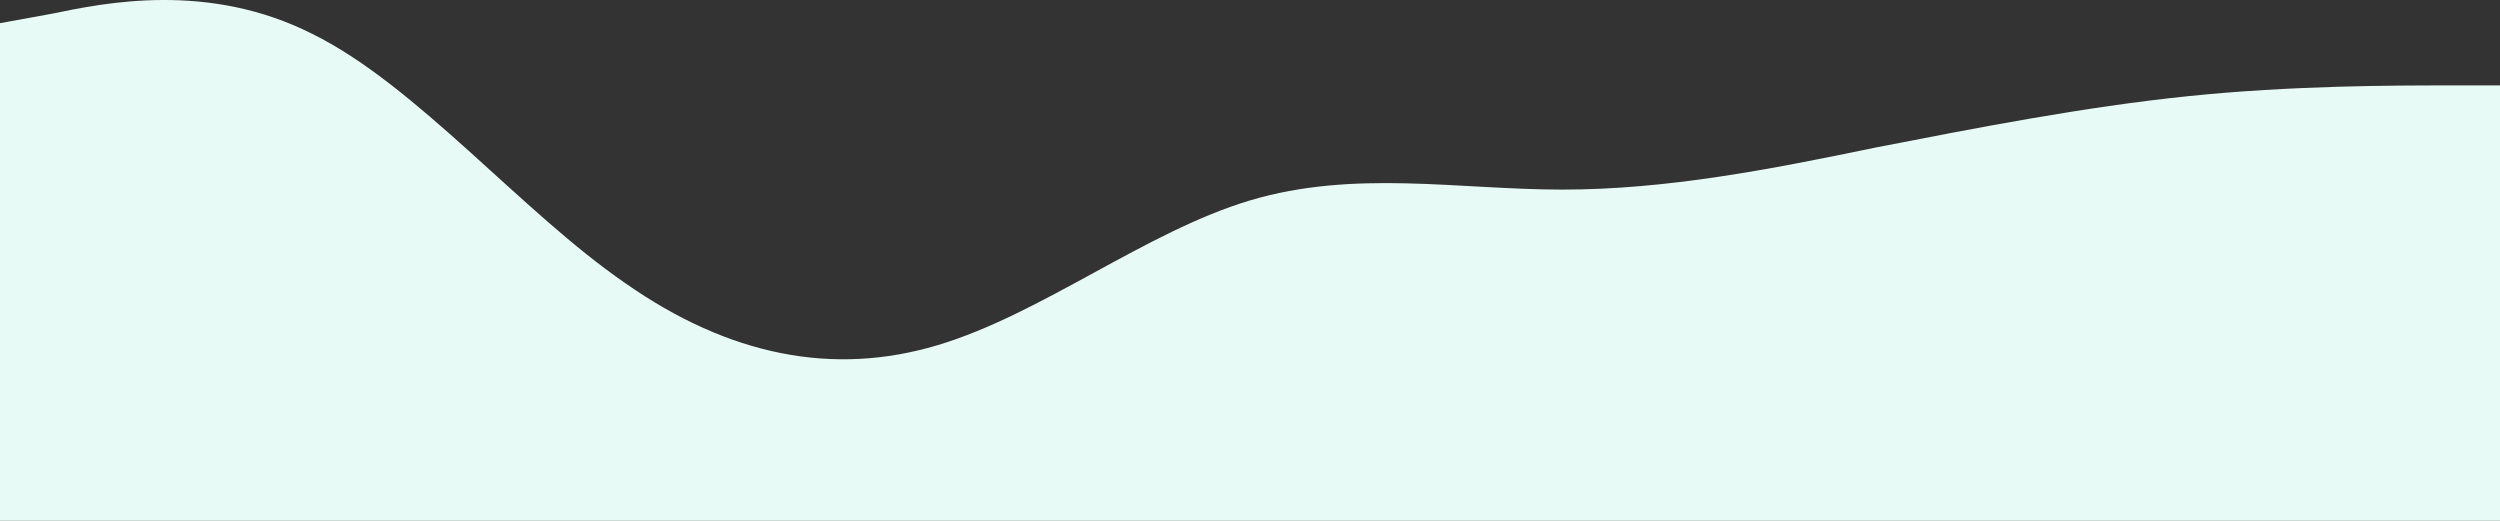 <svg width="1536" height="320" viewBox="0 0 1536 320" fill="none" xmlns="http://www.w3.org/2000/svg">
<rect x="0" y="0" width="1536" height="320" fill="#333333" stroke="none"/>
<g style="mix-blend-mode:overlay">
<path fill-rule="evenodd" clip-rule="evenodd" d="M0 14.238L32 8.419C64 1.768 128 -11.533 192 20.889C256 52.48 320 129.793 384 173.854C448 218.746 512 231.216 576 212.095C640 192.975 704 142.263 768 123.143C832 104.022 896 116.492 960 116.492C1024 116.492 1088 104.022 1152 90.721C1216 78.251 1280 65.781 1344 59.13C1408 52.48 1472 52.48 1504 52.48H1536V321H1504C1472 321 1408 321 1344 321C1280 321 1216 321 1152 321C1088 321 1024 321 960 321C896 321 832 321 768 321C704 321 640 321 576 321C512 321 448 321 384 321C320 321 256 321 192 321C128 321 64 321 32 321H0V14.238Z" fill="#E8FAF5"/>
</g>
</svg>
